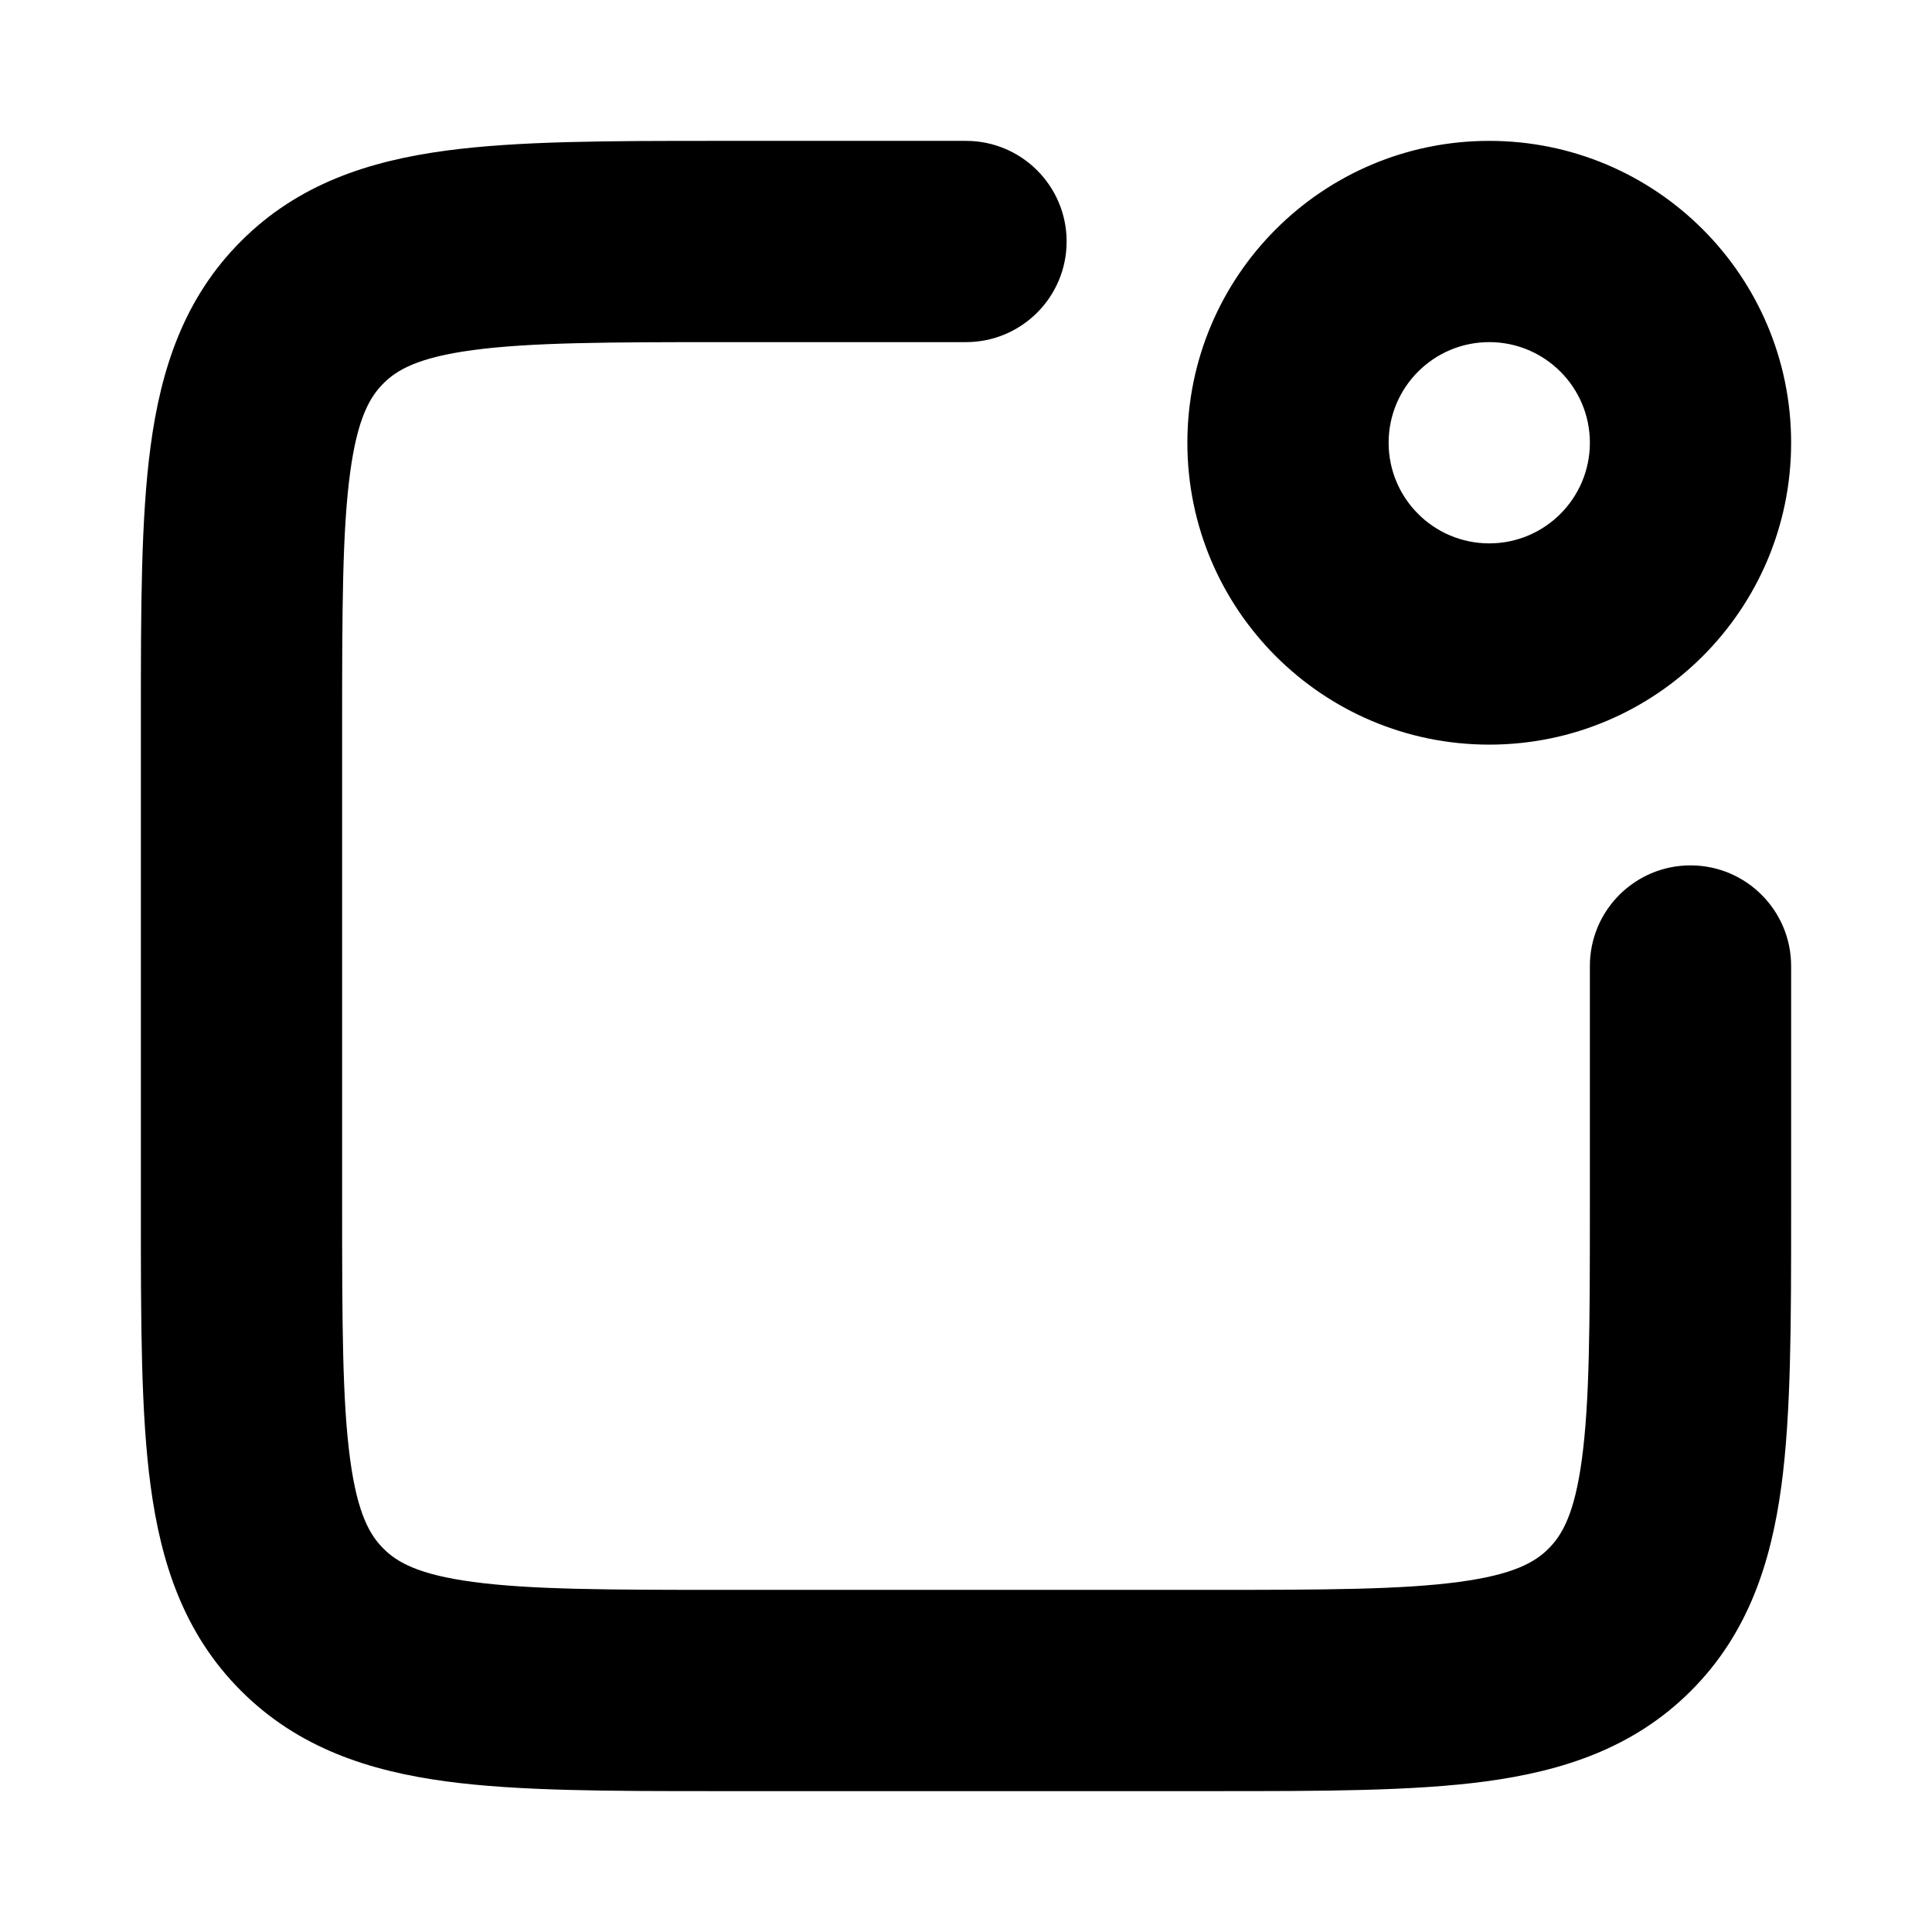 <svg width="24" height="24" viewBox="0 0 24 24" fill="none" xmlns="http://www.w3.org/2000/svg">
<path fill-rule="evenodd" clip-rule="evenodd" d="M8.915 1.75C8.943 1.75 8.972 1.75 9 1.75H12C12.69 1.75 13.25 2.31 13.25 3C13.25 3.69 12.69 4.25 12 4.25H9C7.55 4.25 6.589 4.253 5.875 4.349C5.196 4.44 4.931 4.594 4.763 4.763C4.594 4.931 4.44 5.196 4.349 5.875C4.253 6.589 4.25 7.55 4.25 9V15C4.25 16.45 4.253 17.411 4.349 18.125C4.44 18.804 4.594 19.069 4.763 19.237C4.931 19.406 5.196 19.56 5.875 19.651C6.589 19.747 7.55 19.75 9 19.75H15C16.45 19.75 17.411 19.747 18.125 19.651C18.804 19.56 19.069 19.406 19.237 19.237C19.406 19.069 19.56 18.804 19.651 18.125C19.747 17.411 19.75 16.45 19.75 15V12C19.75 11.31 20.31 10.75 21 10.75C21.69 10.75 22.25 11.31 22.25 12V15L22.25 15.085C22.25 16.427 22.25 17.558 22.129 18.458C22 19.414 21.715 20.295 21.005 21.005C20.295 21.715 19.414 22 18.458 22.129C17.558 22.25 16.427 22.25 15.085 22.25L15 22.25H9L8.915 22.25C7.573 22.25 6.442 22.25 5.542 22.129C4.586 22 3.705 21.715 2.995 21.005C2.284 20.295 1.999 19.414 1.871 18.458C1.75 17.558 1.75 16.427 1.75 15.085L1.75 15V9C1.75 8.972 1.75 8.943 1.75 8.915C1.75 7.573 1.75 6.442 1.871 5.542C1.999 4.586 2.284 3.705 2.995 2.995C3.705 2.284 4.586 1.999 5.542 1.871C6.442 1.75 7.573 1.75 8.915 1.75ZM18.5 4.25C17.81 4.25 17.25 4.81 17.25 5.5C17.25 6.19 17.81 6.75 18.5 6.75C19.19 6.75 19.75 6.19 19.75 5.5C19.75 4.81 19.19 4.25 18.5 4.25ZM14.75 5.5C14.75 3.429 16.429 1.75 18.5 1.75C20.571 1.75 22.25 3.429 22.25 5.5C22.25 7.571 20.571 9.25 18.5 9.25C16.429 9.25 14.75 7.571 14.75 5.5Z" fill="black"/>
</svg>
